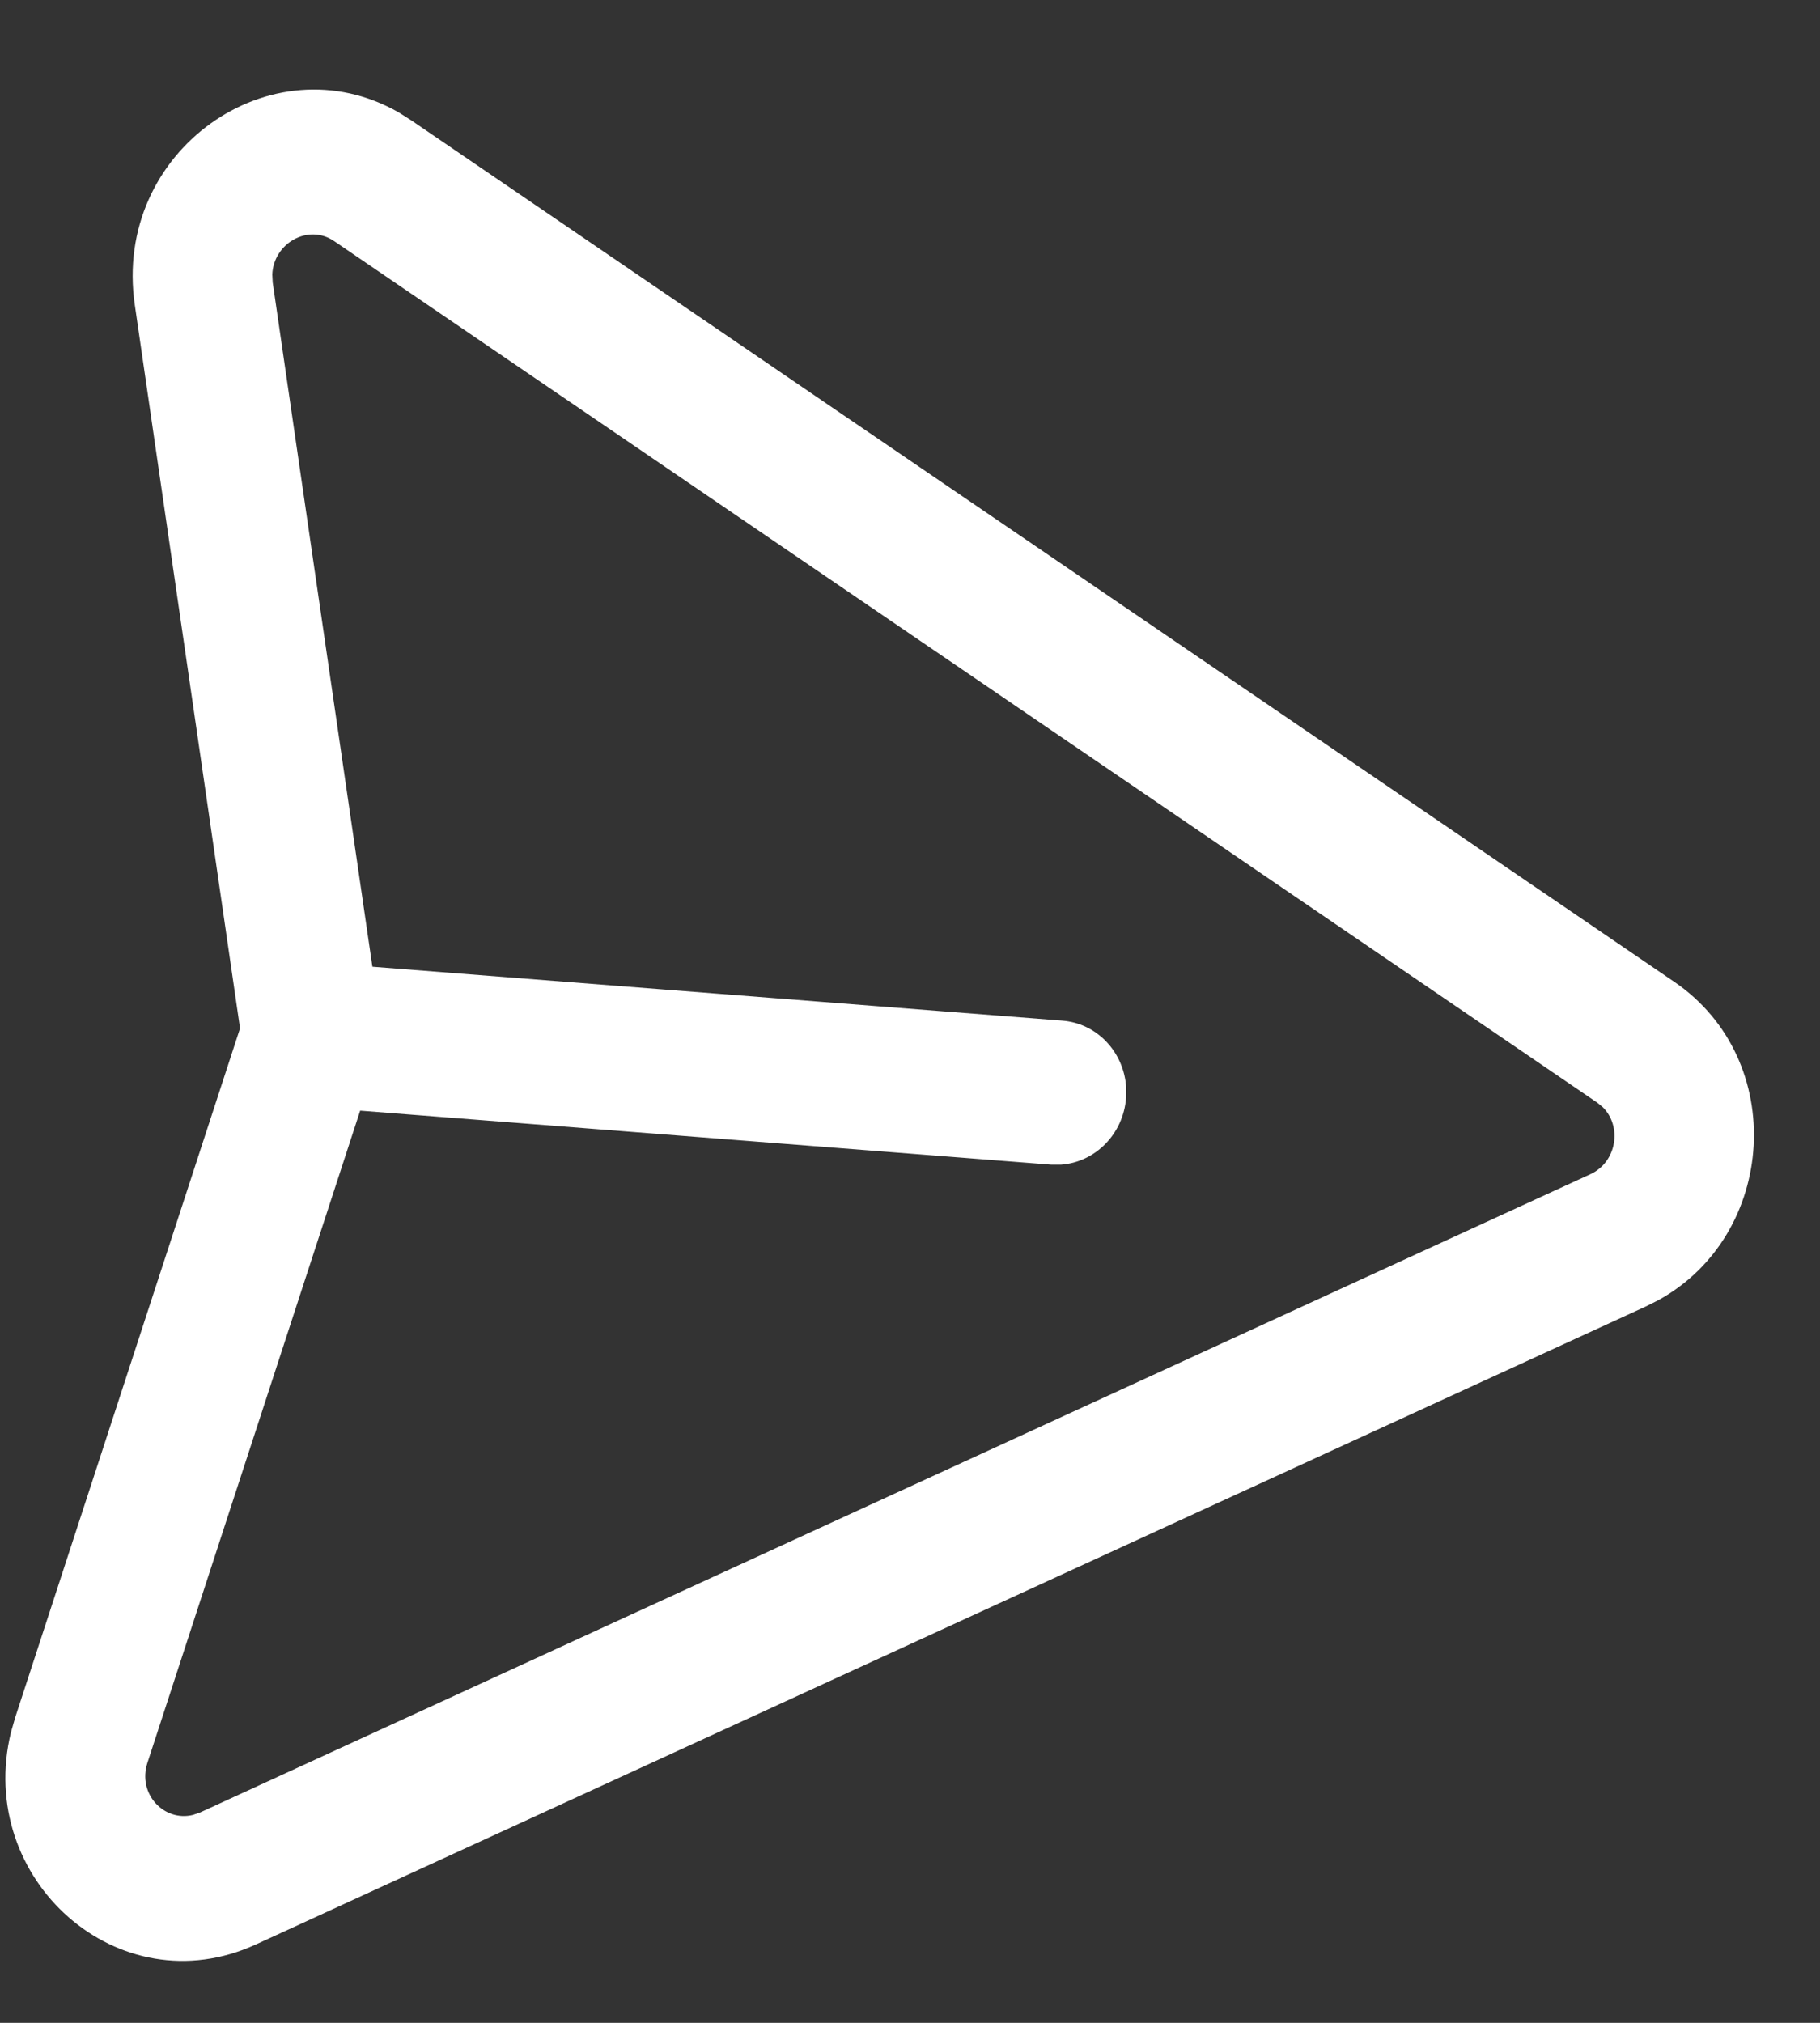 <svg width="18" height="20" viewBox="0 0 18 20" fill="none" xmlns="http://www.w3.org/2000/svg">
<rect x="0" y="0" width="18" height="20" fill="#333333" stroke="none"/>
<path fill-rule="evenodd" clip-rule="evenodd" d="M16.401 12.855C17.573 12.211 17.689 10.481 16.561 9.709L4.069 1.191L3.944 1.112C2.683 0.39 1.111 1.493 1.333 3.014L2.374 10.167L0.151 16.979L0.109 17.125C-0.248 18.577 1.17 19.85 2.533 19.224L16.28 12.916L16.401 12.855ZM15.851 10.946C16.044 11.136 15.993 11.489 15.728 11.61L1.981 17.919L1.909 17.944C1.622 18.015 1.358 17.736 1.458 17.429L3.562 10.981L10.394 11.515L10.496 11.515C10.832 11.49 11.109 11.214 11.137 10.856L11.138 10.751C11.116 10.403 10.851 10.117 10.505 10.091L3.683 9.558L2.697 2.793L2.693 2.714C2.704 2.408 3.046 2.207 3.305 2.384L15.797 10.902L15.851 10.946Z" fill="white"/>
</svg>
